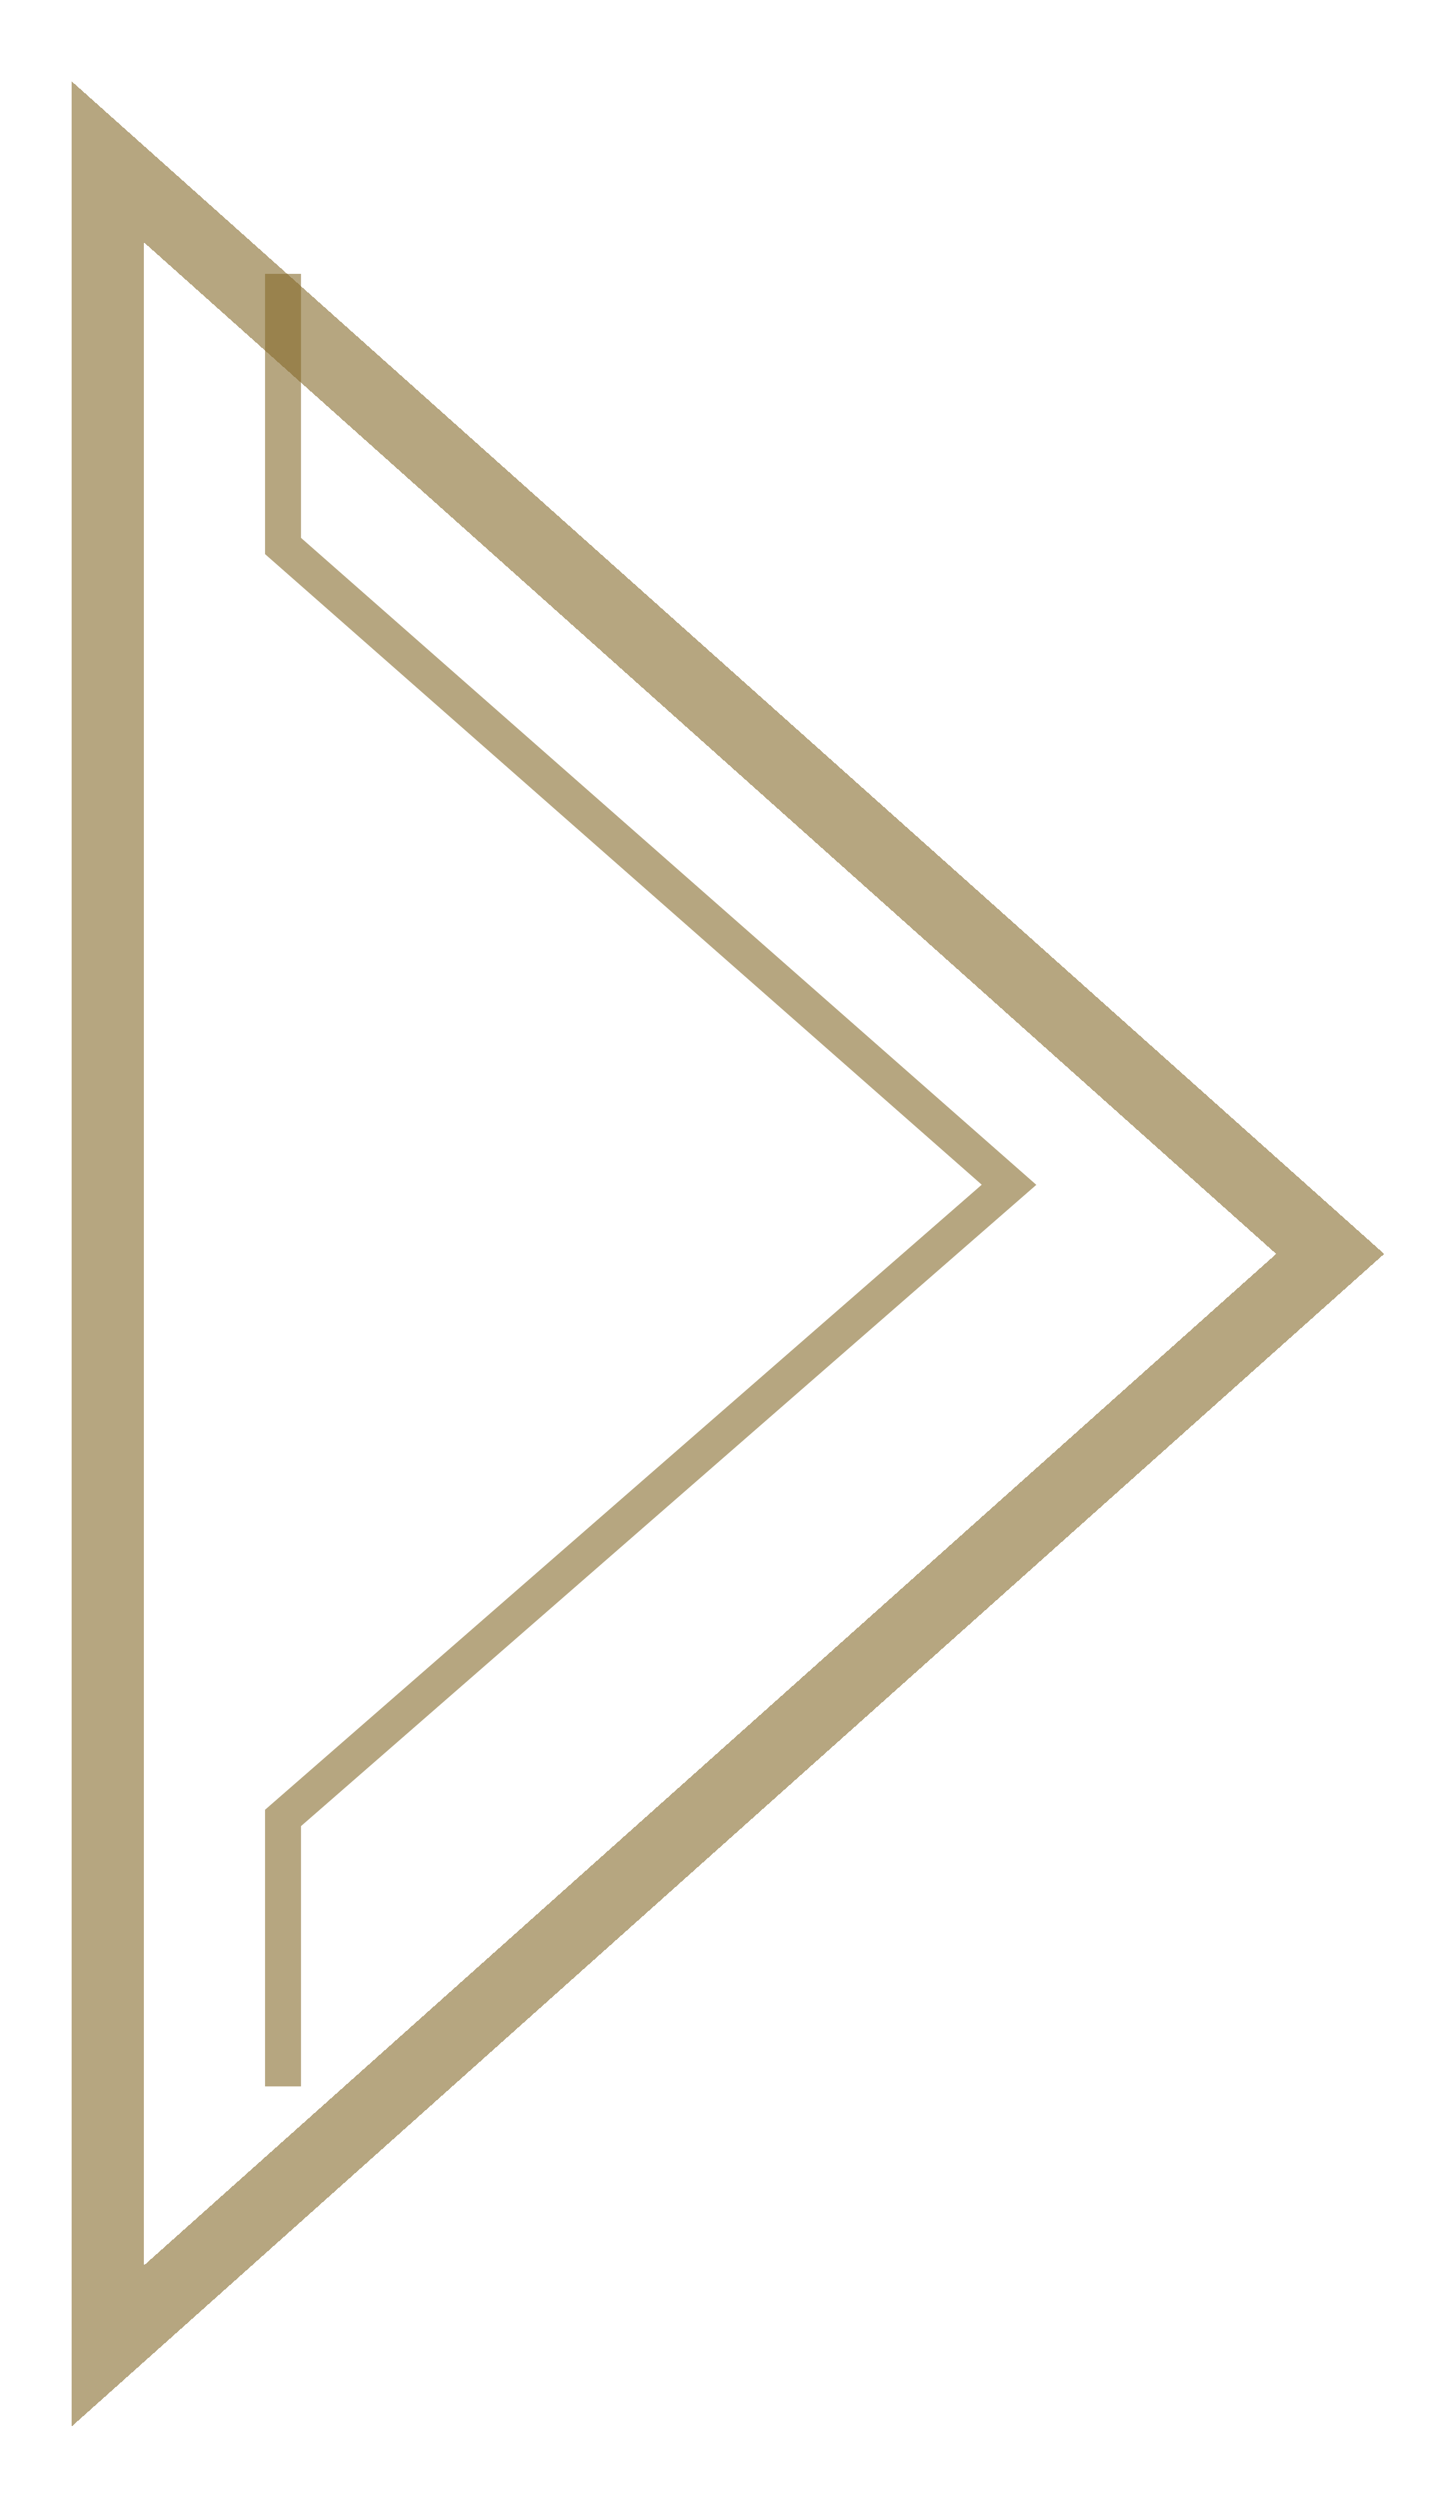 <svg width="81" height="139" viewBox="0 0 81 139" fill="none" xmlns="http://www.w3.org/2000/svg">
<path d="M15.745 116V101.075L56.134 65.872L15.745 30.356V15.225" stroke="#866B2C" stroke-opacity="0.6" stroke-width="2" stroke-miterlimit="10"/>
<g filter="url(#filter0_d_821660_626)">
<path d="M6 126.429L6 5L37.84 33.428L74 65.715L6 126.429Z" stroke="#866B2C" stroke-opacity="0.6" stroke-width="4" stroke-miterlimit="10" shape-rendering="crispEdges"/>
</g>
<defs>
<filter id="filter0_d_821660_626" x="0" y="0.533" width="81.003" height="138.362" filterUnits="userSpaceOnUse" color-interpolation-filters="sRGB">
<feFlood flood-opacity="0" result="BackgroundImageFix"/>
<feColorMatrix in="SourceAlpha" type="matrix" values="0 0 0 0 0 0 0 0 0 0 0 0 0 0 0 0 0 0 127 0" result="hardAlpha"/>
<feOffset dy="4"/>
<feGaussianBlur stdDeviation="2"/>
<feComposite in2="hardAlpha" operator="out"/>
<feColorMatrix type="matrix" values="0 0 0 0 0 0 0 0 0 0 0 0 0 0 0 0 0 0 0.25 0"/>
<feBlend mode="normal" in2="BackgroundImageFix" result="effect1_dropShadow_821660_626"/>
<feBlend mode="normal" in="SourceGraphic" in2="effect1_dropShadow_821660_626" result="shape"/>
</filter>
</defs>
</svg>
